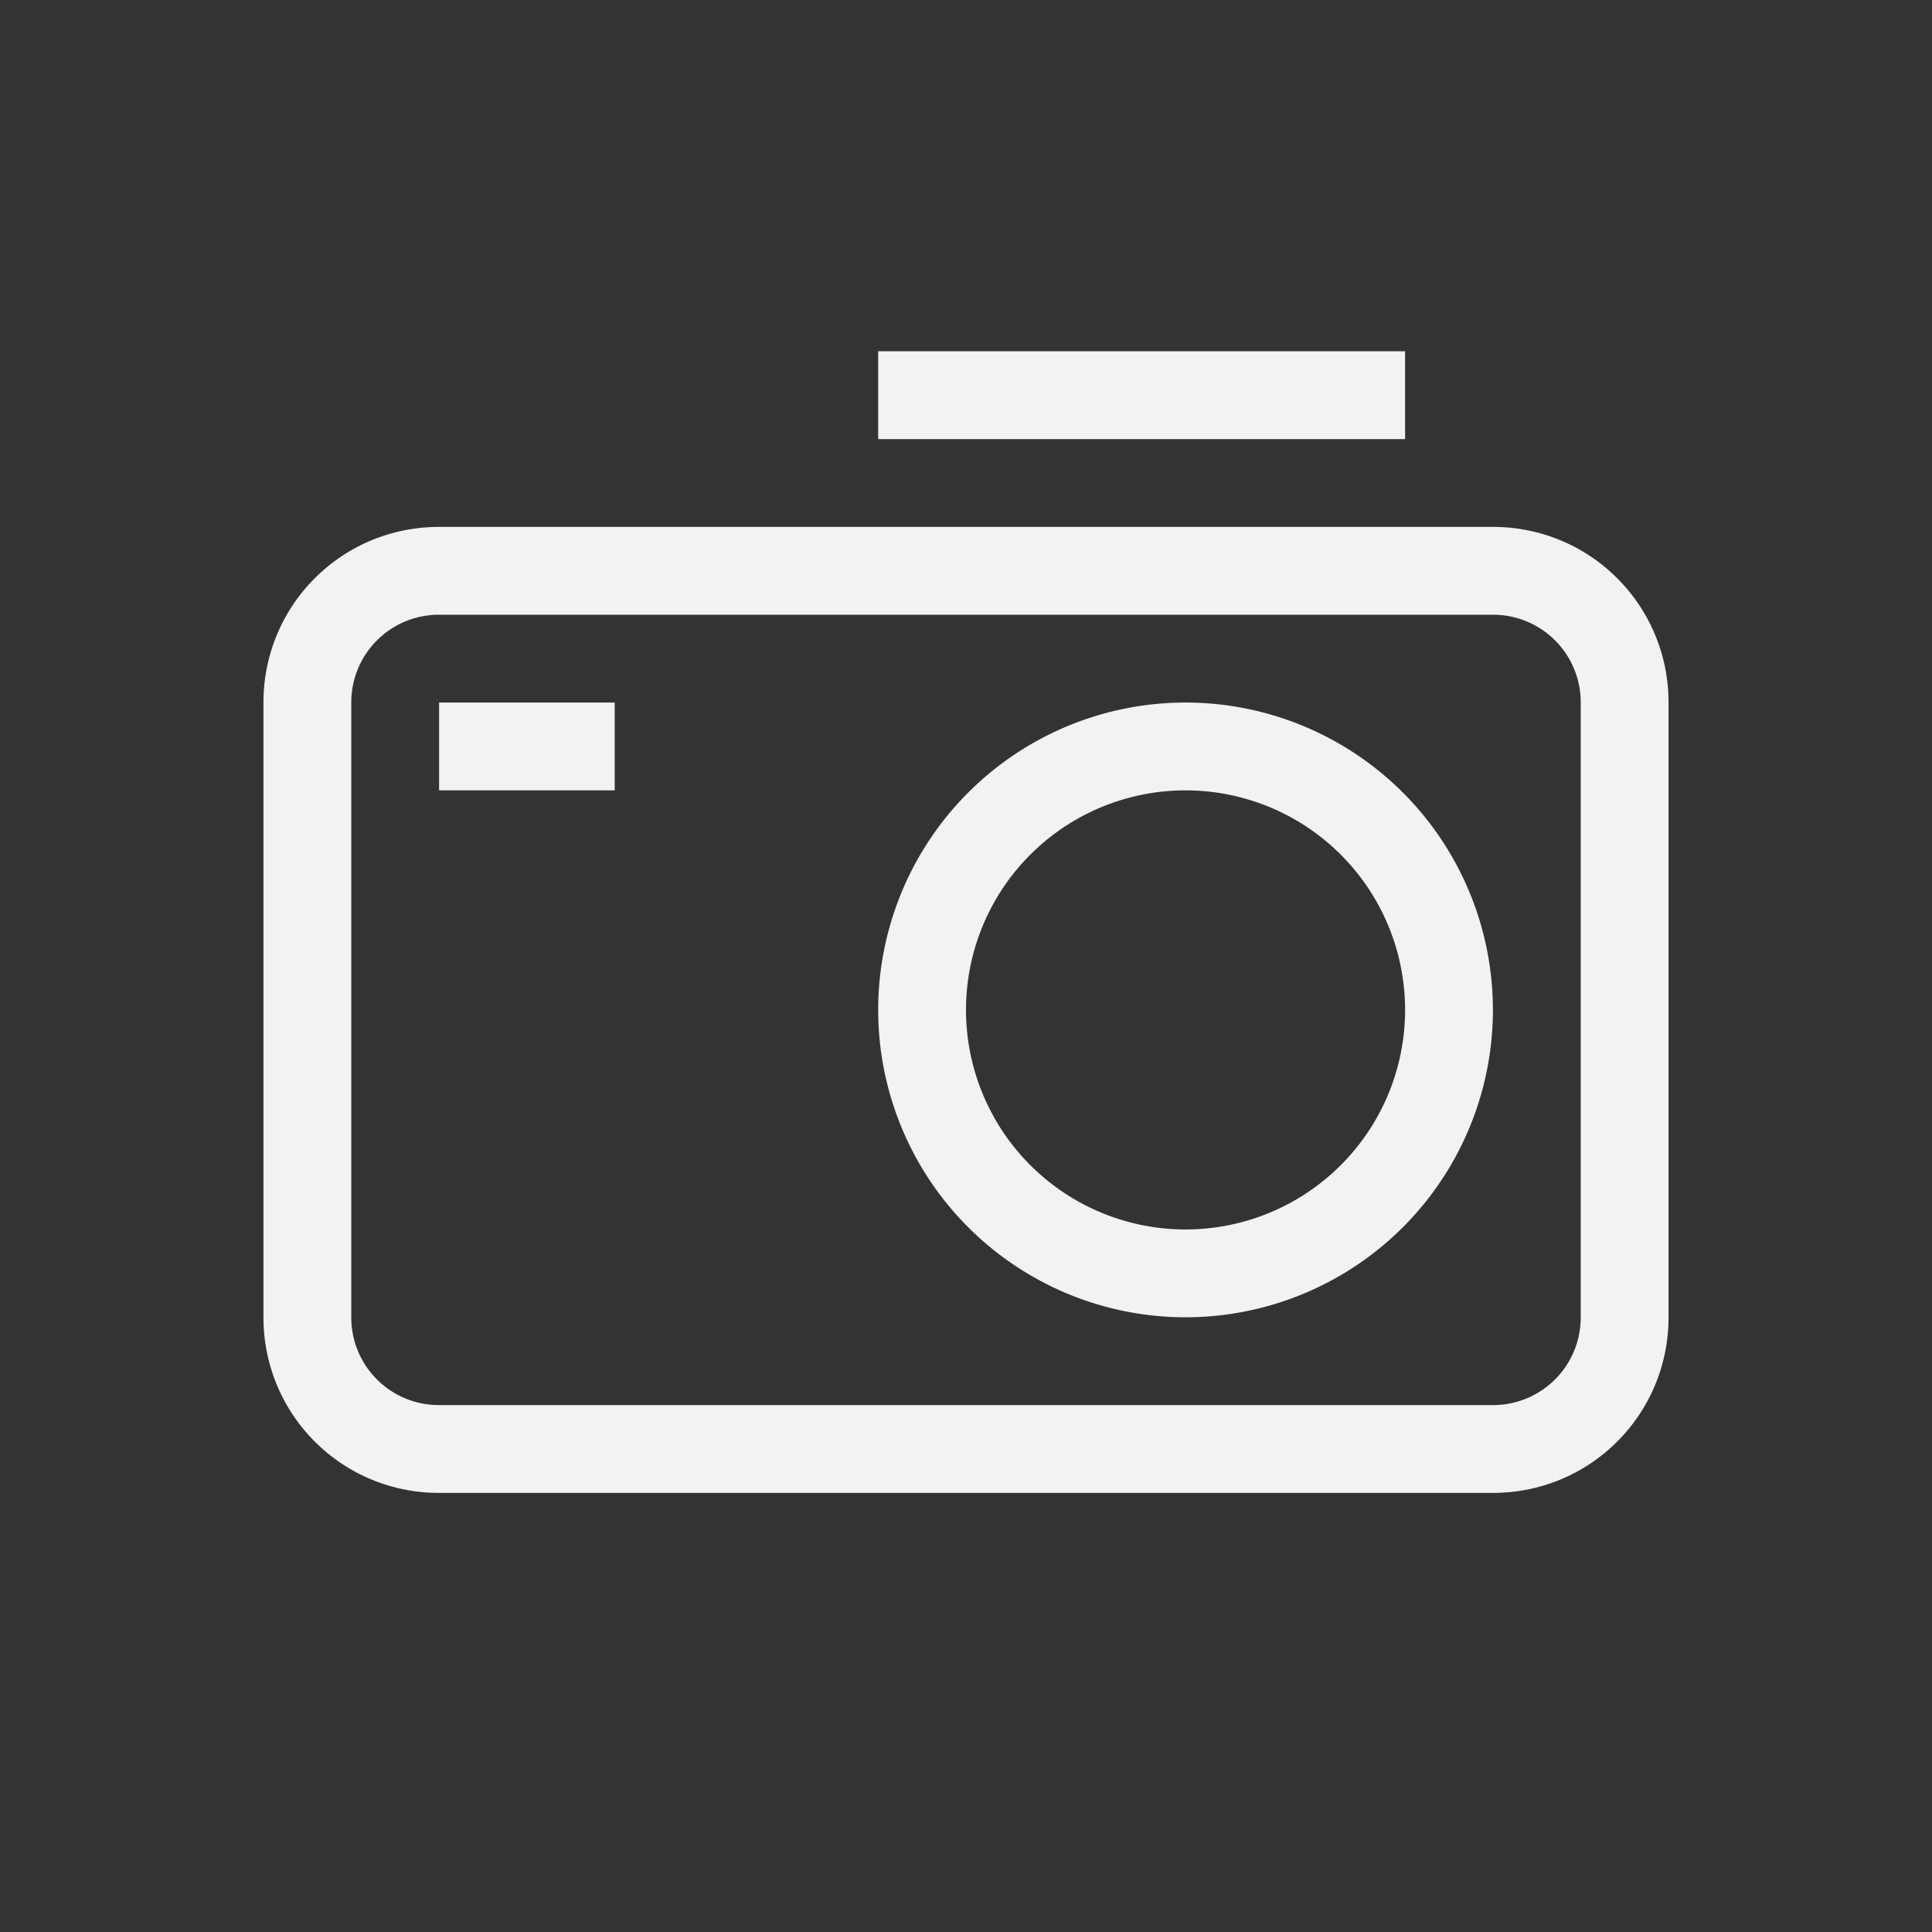 <?xml version="1.0" encoding="UTF-8" standalone="no"?>
<svg
   width="22"
   height="22"
   version="1.1"
   id="svg3"
   sodipodi:docname="camera-symbolic.svg"
   inkscape:version="1.4.2 (ebf0e940d0, 2025-05-08)"
   xmlns:inkscape="http://www.inkscape.org/namespaces/inkscape"
   xmlns:sodipodi="http://sodipodi.sourceforge.net/DTD/sodipodi-0.dtd"
   xmlns="http://www.w3.org/2000/svg"
   xmlns:svg="http://www.w3.org/2000/svg"
   xmlns:rdf="http://www.w3.org/1999/02/22-rdf-syntax-ns#"
   xmlns:cc="http://creativecommons.org/ns#"
   xmlns:dc="http://purl.org/dc/elements/1.1/">
  <rect width="100%" height="100%" fill="#333333" stroke="none"/>
  <sodipodi:namedview
     id="namedview3"
     pagecolor="#ffffff"
     bordercolor="#000000"
     borderopacity="0.25"
     inkscape:showpageshadow="2"
     inkscape:pageopacity="0.0"
     inkscape:pagecheckerboard="0"
     inkscape:deskcolor="#d1d1d1"
     inkscape:zoom="36.136364"
     inkscape:cx="11"
     inkscape:cy="11"
     inkscape:window-width="1920"
     inkscape:window-height="1010"
     inkscape:window-x="0"
     inkscape:window-y="0"
     inkscape:window-maximized="1"
     inkscape:current-layer="svg3" />
  <defs
     id="defs1">
    <style
       id="current-color-scheme"
       type="text/css">.ColorScheme-Text { color:#f2f2f2; } .ColorScheme-Highlight { color:#5294e2; }</style>
  </defs>
  <path
     id="path1"
     style="fill:currentColor;stroke-linecap:round;stroke-linejoin:round"
     class="ColorScheme-Text"
     d="m 10,4 v 1 h 6 V 4 Z M 5,6 C 3.892,6 3,6.892 3,8 v 7 c 0,1.108 0.892,2 2,2 h 12 c 1.108,0 2,-0.892 2,-2 V 8 C 19,6.892 18.108,6 17,6 Z m 0,1 h 12 c 0.554,0 1,0.446 1,1 v 7 c 0,0.554 -0.446,1 -1,1 H 5 C 4.446,16 4,15.554 4,15 V 8 C 4,7.446 4.446,7 5,7 Z M 5,8 V 9 H 7 V 8 Z m 8.5,0 A 3.5,3.5 0 0 0 10,11.5 3.5,3.5 0 0 0 13.5,15 3.5,3.5 0 0 0 17,11.5 3.5,3.5 0 0 0 13.5,8 Z m 0,1 A 2.5,2.5 0 0 1 16,11.5 2.5,2.5 0 0 1 13.5,14 2.5,2.5 0 0 1 11,11.5 2.5,2.5 0 0 1 13.5,9 Z" />
</svg>
